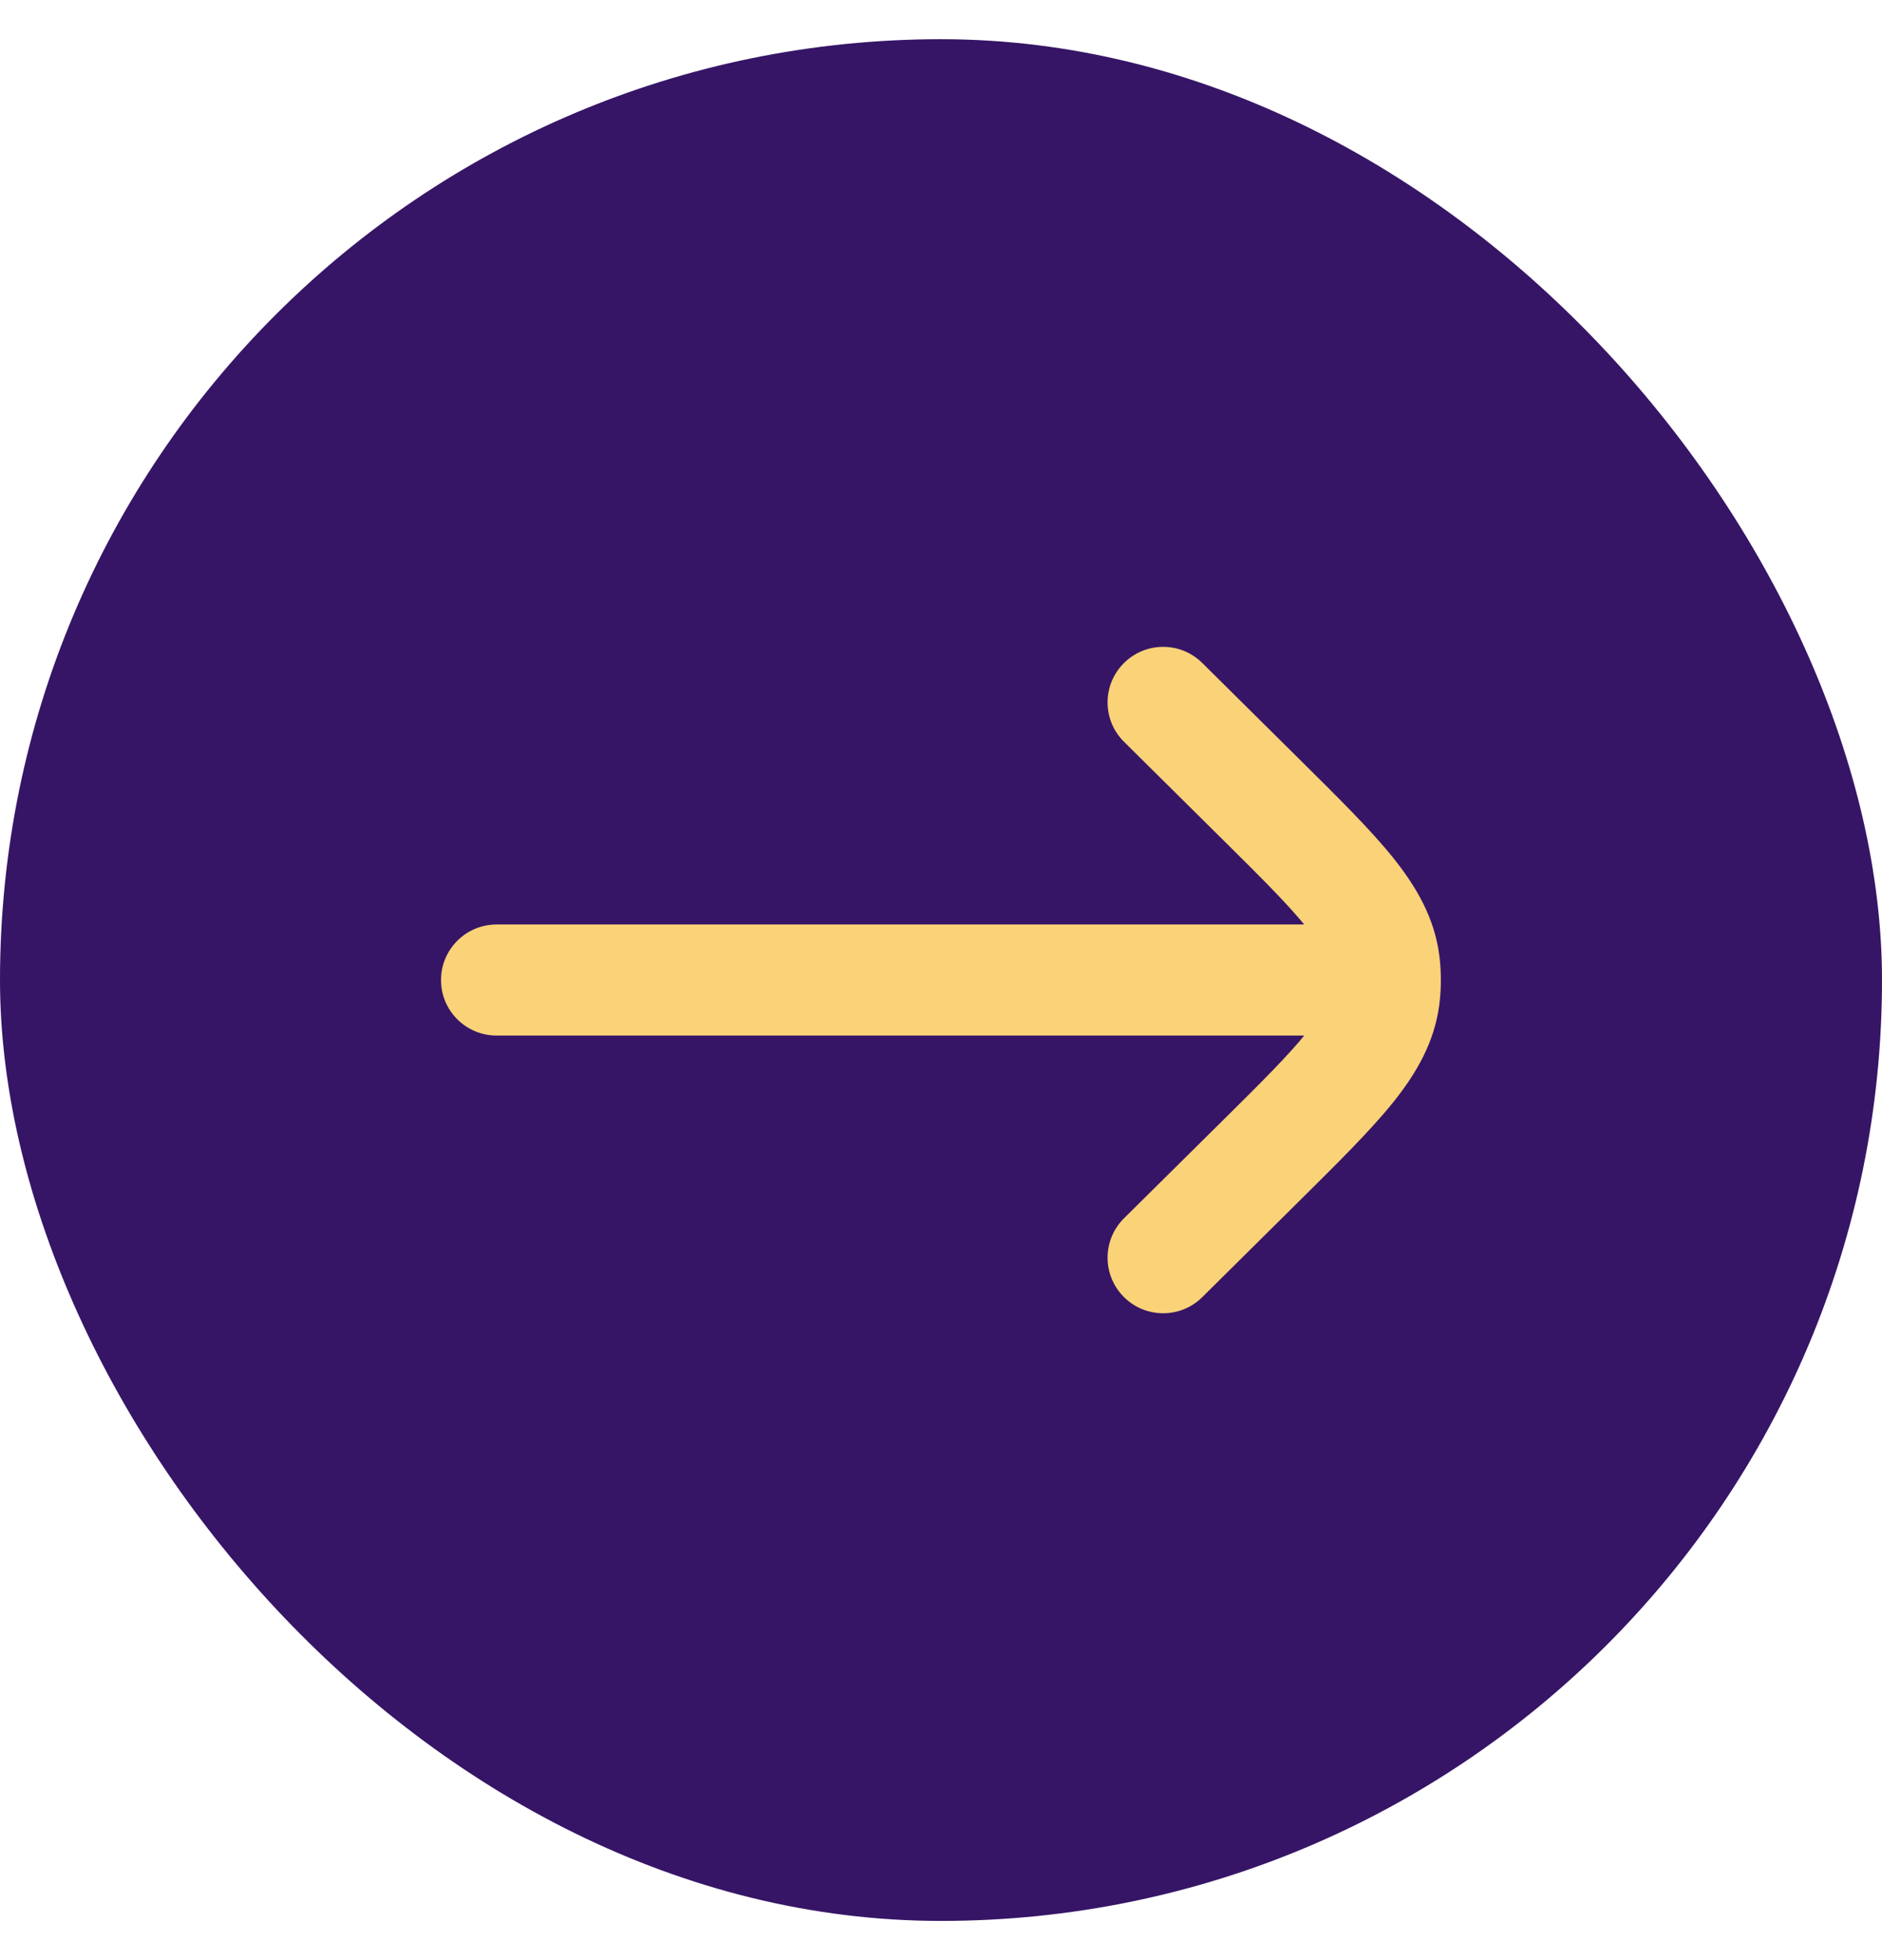 <svg width="24" height="25" viewBox="0 0 24 25" fill="none" xmlns="http://www.w3.org/2000/svg">
<rect y="0.5" width="24" height="24" rx="12" fill="#361566"/>
<path d="M6.333 11.791C5.942 11.791 5.624 12.109 5.624 12.5C5.624 12.891 5.942 13.208 6.333 13.208L6.333 11.791ZM17.666 13.208C18.057 13.208 18.374 12.891 18.374 12.5C18.374 12.109 18.057 11.791 17.666 11.791V13.208ZM15.331 8.455C15.053 8.18 14.605 8.182 14.33 8.46C14.054 8.737 14.056 9.186 14.334 9.461L15.331 8.455ZM16.081 10.196L15.583 10.699L16.081 10.196ZM16.081 14.804L16.58 15.307L16.081 14.804ZM14.334 15.538C14.056 15.814 14.054 16.262 14.33 16.54C14.605 16.818 15.053 16.82 15.331 16.545L14.334 15.538ZM17.652 12.278L18.355 12.188V12.188L17.652 12.278ZM17.652 12.722L18.355 12.811V12.811L17.652 12.722ZM6.333 13.208L17.666 13.208V11.791L6.333 11.791L6.333 13.208ZM14.334 9.461L15.583 10.699L16.58 9.693L15.331 8.455L14.334 9.461ZM15.583 14.301L14.334 15.538L15.331 16.545L16.58 15.307L15.583 14.301ZM15.583 10.699C16.093 11.204 16.432 11.542 16.659 11.825C16.878 12.097 16.934 12.249 16.949 12.367L18.355 12.188C18.293 11.705 18.062 11.31 17.764 10.938C17.474 10.577 17.066 10.175 16.58 9.693L15.583 10.699ZM16.58 15.307C17.066 14.825 17.474 14.422 17.764 14.062C18.062 13.69 18.293 13.295 18.355 12.811L16.949 12.632C16.934 12.75 16.878 12.903 16.659 13.175C16.432 13.458 16.093 13.796 15.583 14.301L16.58 15.307ZM16.949 12.367C16.961 12.455 16.961 12.544 16.949 12.632L18.355 12.811C18.381 12.604 18.381 12.395 18.355 12.188L16.949 12.367Z" fill="#FAD278"/>
</svg>
